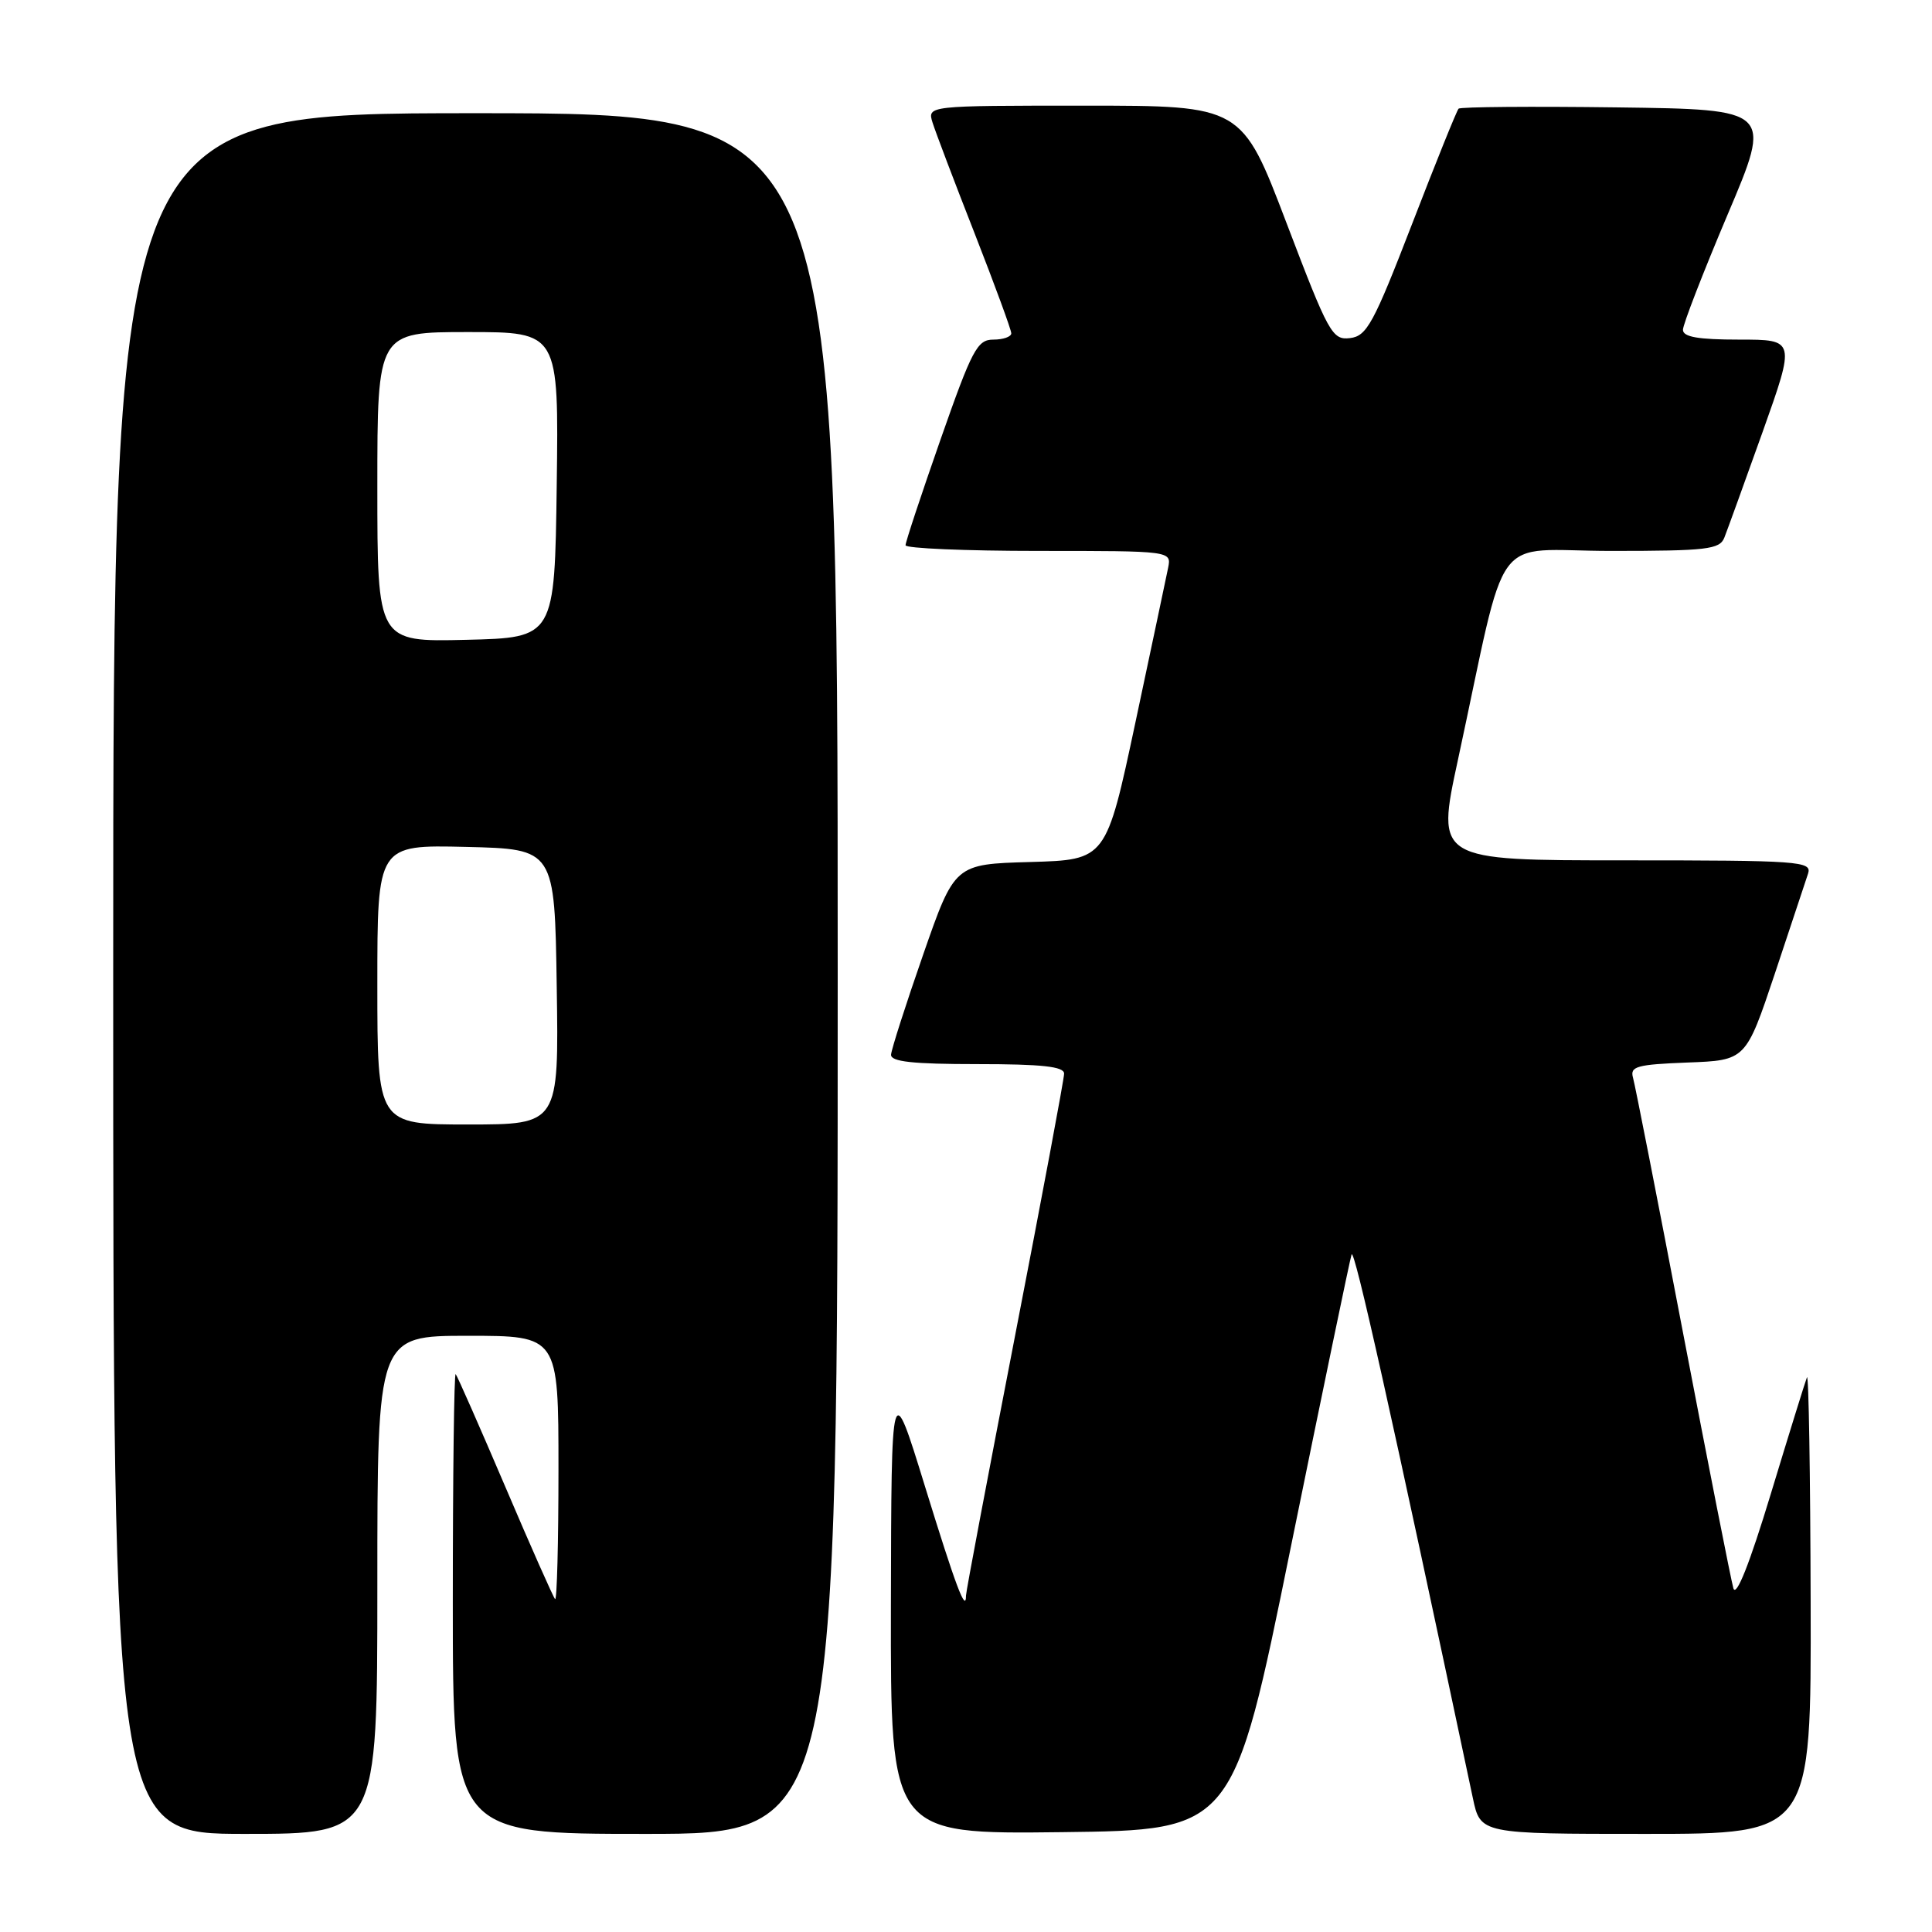 <?xml version="1.0" encoding="UTF-8" standalone="no"?>
<!DOCTYPE svg PUBLIC "-//W3C//DTD SVG 1.1//EN" "http://www.w3.org/Graphics/SVG/1.1/DTD/svg11.dtd" >
<svg xmlns="http://www.w3.org/2000/svg" xmlns:xlink="http://www.w3.org/1999/xlink" version="1.1" viewBox="0 0 256 256">
 <g >
 <path fill="currentColor"
d=" M 50.00 210.00 C 50.00 177.00 50.00 177.00 62.00 177.00 C 74.00 177.00 74.00 177.00 74.00 194.67 C 74.00 204.38 73.80 212.13 73.55 211.89 C 73.31 211.64 70.33 204.93 66.94 196.97 C 63.54 189.01 60.59 182.31 60.38 182.08 C 60.17 181.85 60.00 195.47 60.00 212.33 C 60.00 243.00 60.00 243.00 85.50 243.00 C 111.00 243.00 111.00 243.00 111.00 129.00 C 111.00 15.00 111.00 15.00 63.00 15.00 C 15.00 15.00 15.00 15.00 15.00 129.00 C 15.00 243.00 15.00 243.00 32.50 243.00 C 50.00 243.00 50.00 243.00 50.00 210.00 Z  M 171.04 205.00 C 175.24 184.38 178.86 166.93 179.09 166.23 C 179.44 165.19 184.40 187.43 195.16 238.25 C 196.16 243.00 196.16 243.00 218.08 243.00 C 240.00 243.00 240.00 243.00 239.92 212.25 C 239.88 195.34 239.66 181.95 239.43 182.50 C 239.21 183.05 237.05 190.00 234.64 197.95 C 231.83 207.22 230.05 211.70 229.68 210.45 C 229.37 209.38 226.36 194.10 222.99 176.50 C 219.63 158.90 216.65 143.73 216.38 142.79 C 215.96 141.31 216.88 141.05 223.61 140.79 C 231.33 140.50 231.33 140.50 235.18 129.00 C 237.29 122.67 239.27 116.71 239.58 115.75 C 240.10 114.12 238.49 114.00 215.22 114.00 C 190.31 114.00 190.31 114.00 193.17 100.75 C 199.93 69.43 197.32 73.00 213.49 73.00 C 226.17 73.00 227.86 72.80 228.48 71.25 C 228.86 70.29 231.14 63.99 233.55 57.25 C 237.91 45.00 237.91 45.00 230.46 45.00 C 225.02 45.00 223.00 44.65 223.00 43.70 C 223.00 42.99 225.66 36.13 228.91 28.45 C 234.83 14.50 234.83 14.50 214.27 14.23 C 202.96 14.08 193.51 14.16 193.27 14.40 C 193.03 14.64 190.26 21.51 187.11 29.67 C 182.00 42.90 181.11 44.53 178.89 44.80 C 176.53 45.08 176.06 44.23 170.47 29.55 C 164.55 14.00 164.55 14.00 143.71 14.00 C 122.87 14.00 122.87 14.00 123.57 16.25 C 123.96 17.49 126.46 24.09 129.14 30.92 C 131.81 37.75 134.00 43.71 134.00 44.17 C 134.00 44.62 132.93 45.00 131.63 45.00 C 129.49 45.00 128.81 46.29 124.62 58.25 C 122.07 65.54 119.98 71.84 119.99 72.25 C 119.99 72.66 127.93 73.00 137.62 73.00 C 155.23 73.00 155.23 73.00 154.78 75.25 C 154.53 76.49 152.58 85.70 150.45 95.72 C 146.57 113.93 146.57 113.93 136.54 114.22 C 126.50 114.50 126.50 114.50 122.32 126.50 C 120.02 133.10 118.11 139.06 118.07 139.75 C 118.02 140.68 120.93 141.00 129.50 141.00 C 138.07 141.00 141.00 141.32 141.00 142.26 C 141.00 142.95 138.07 158.58 134.50 177.00 C 130.93 195.42 128.00 210.90 128.00 211.41 C 128.00 213.80 126.65 210.21 122.55 196.91 C 118.11 182.50 118.11 182.50 118.05 212.77 C 118.00 243.04 118.00 243.04 140.71 242.77 C 163.42 242.50 163.42 242.50 171.04 205.00 Z  M 50.00 130.47 C 50.00 111.94 50.00 111.94 61.75 112.22 C 73.50 112.50 73.50 112.50 73.77 130.75 C 74.05 149.00 74.05 149.00 62.02 149.00 C 50.00 149.00 50.00 149.00 50.00 130.47 Z  M 50.00 64.53 C 50.00 44.00 50.00 44.00 62.02 44.00 C 74.04 44.00 74.04 44.00 73.77 64.25 C 73.50 84.50 73.50 84.50 61.75 84.78 C 50.00 85.06 50.00 85.06 50.00 64.53 Z "/>
</g>
</svg>
